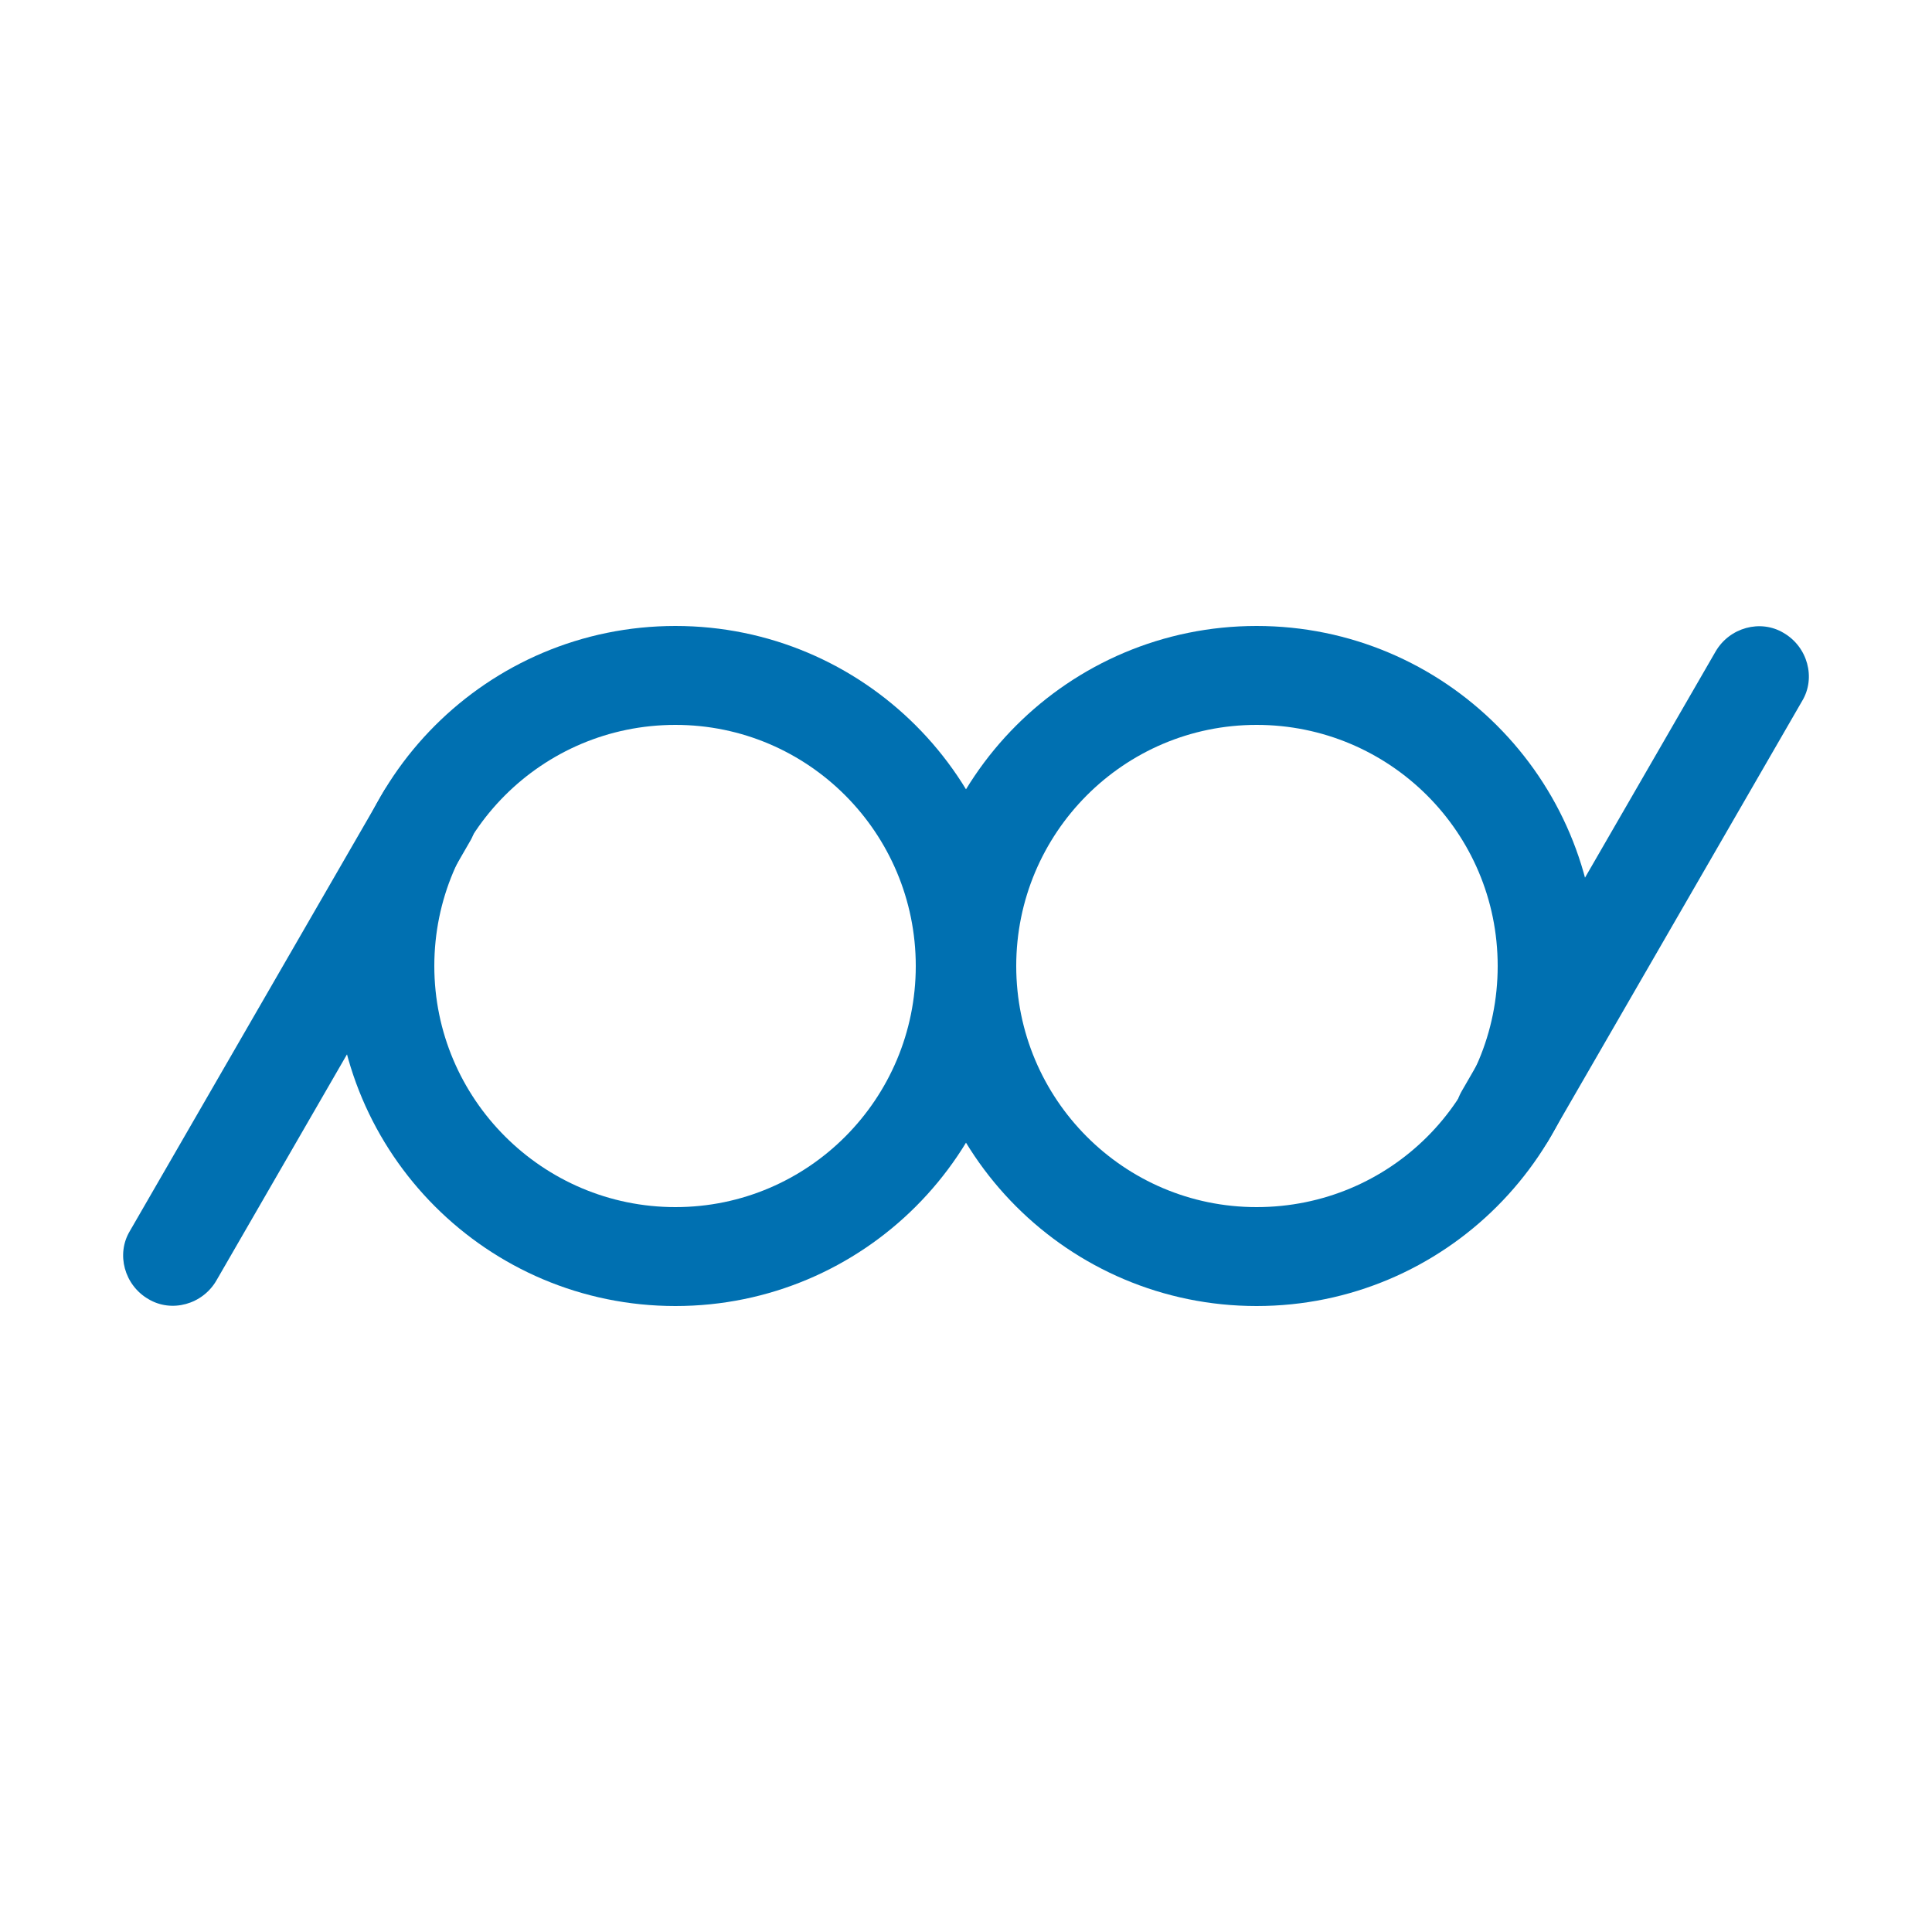 <?xml version="1.0" encoding="UTF-8"?>
<svg id="Calque_1" data-name="Calque 1" xmlns="http://www.w3.org/2000/svg" version="1.1" viewBox="0 0 250 250">
  <defs>
    <style>
      .cls-1 {
        fill: #0070b1;
        stroke-width: 0px;
      }
    </style>
  </defs>
  <path class="cls-1" d="M-734.4-363.7h102.1c16.3,0,29.6,13.2,29.6,29.6h0c0,16.3-13.2,29.6-29.6,29.6h-102.1v-59.1h0Z"/>
  <g>
    <g>
      <path class="cls-1" d="M87.4,169c24.3,0,44-19.7,44-44s-19.7-44-44-44-44,19.7-44,44,19.7,44,44,44ZM87.4,93.8c17.2,0,31.1,14,31.1,31.2s-13.9,31.2-31.1,31.2-31.2-14-31.2-31.2,13.9-31.2,31.2-31.2Z"/>
      <path class="cls-1" d="M16.8,159.3l32.8-56.8c1.8-3.1,5.8-4.2,8.8-2.4h0c3.1,1.8,4.2,5.8,2.4,8.8l-32.8,56.8c-1.8,3.1-5.8,4.2-8.8,2.4h0c-3.1-1.8-4.2-5.8-2.4-8.8Z"/>
    </g>
    <path class="cls-1" d="M162.6,81c-24.3,0-44,19.7-44,44s19.7,44,44,44,44-19.7,44-44-19.7-44-44-44ZM162.6,156.2c-17.2,0-31.1-14-31.1-31.2s13.9-31.2,31.1-31.2,31.2,13.9,31.2,31.2-13.9,31.2-31.2,31.2Z"/>
    <path class="cls-1" d="M233.2,90.7l-32.8,56.8c-1.8,3.1-5.8,4.2-8.8,2.4h0c-3.1-1.8-4.2-5.8-2.4-8.8l32.8-56.8c1.8-3.1,5.8-4.2,8.8-2.4h0c3.1,1.8,4.2,5.8,2.4,8.8Z"/>
  </g>
</svg>